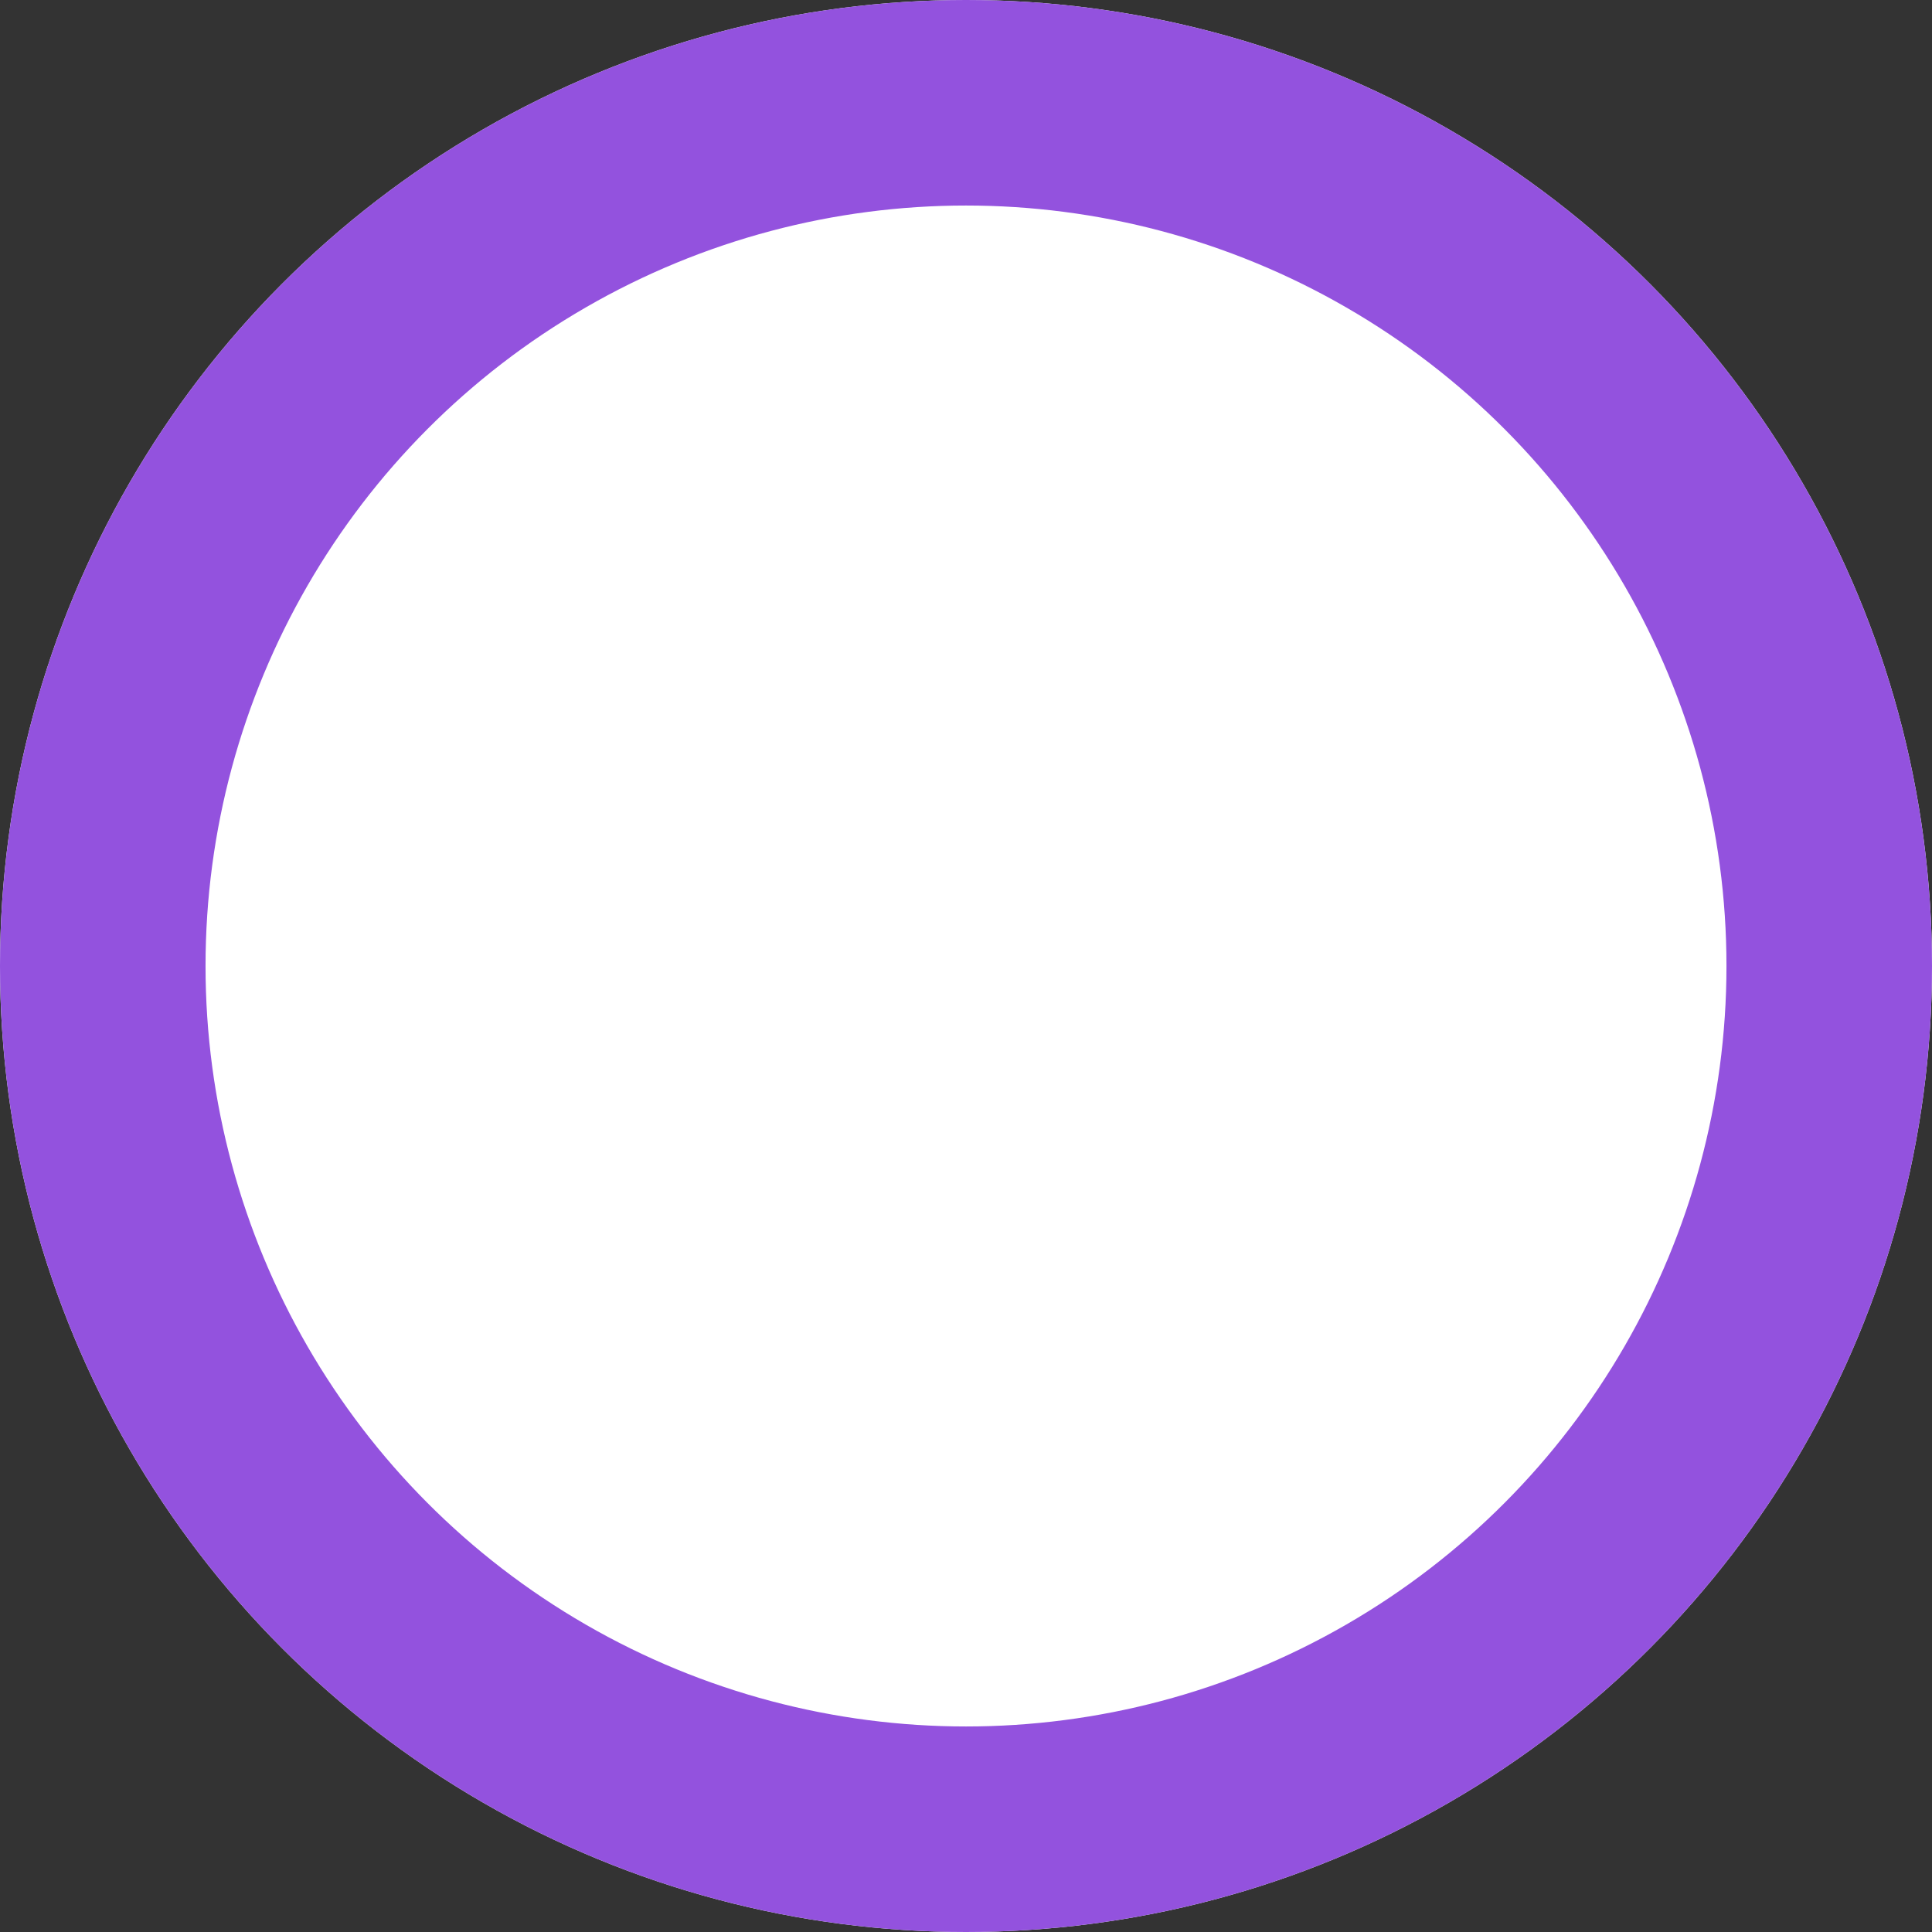<svg xmlns="http://www.w3.org/2000/svg" width="47" height="47" viewBox="0 0 47 47">
  <rect x="0" y="0" width="47" height="47" fill="#333333" stroke="none"/>
  <g id="Ellipse_171" data-name="Ellipse 171" fill="#fff" stroke="#9352de" stroke-width="5">
    <circle cx="23.5" cy="23.5" r="23.5" stroke="none"/>
    <circle cx="23.5" cy="23.5" r="21" fill="none"/>
  </g>
</svg>
